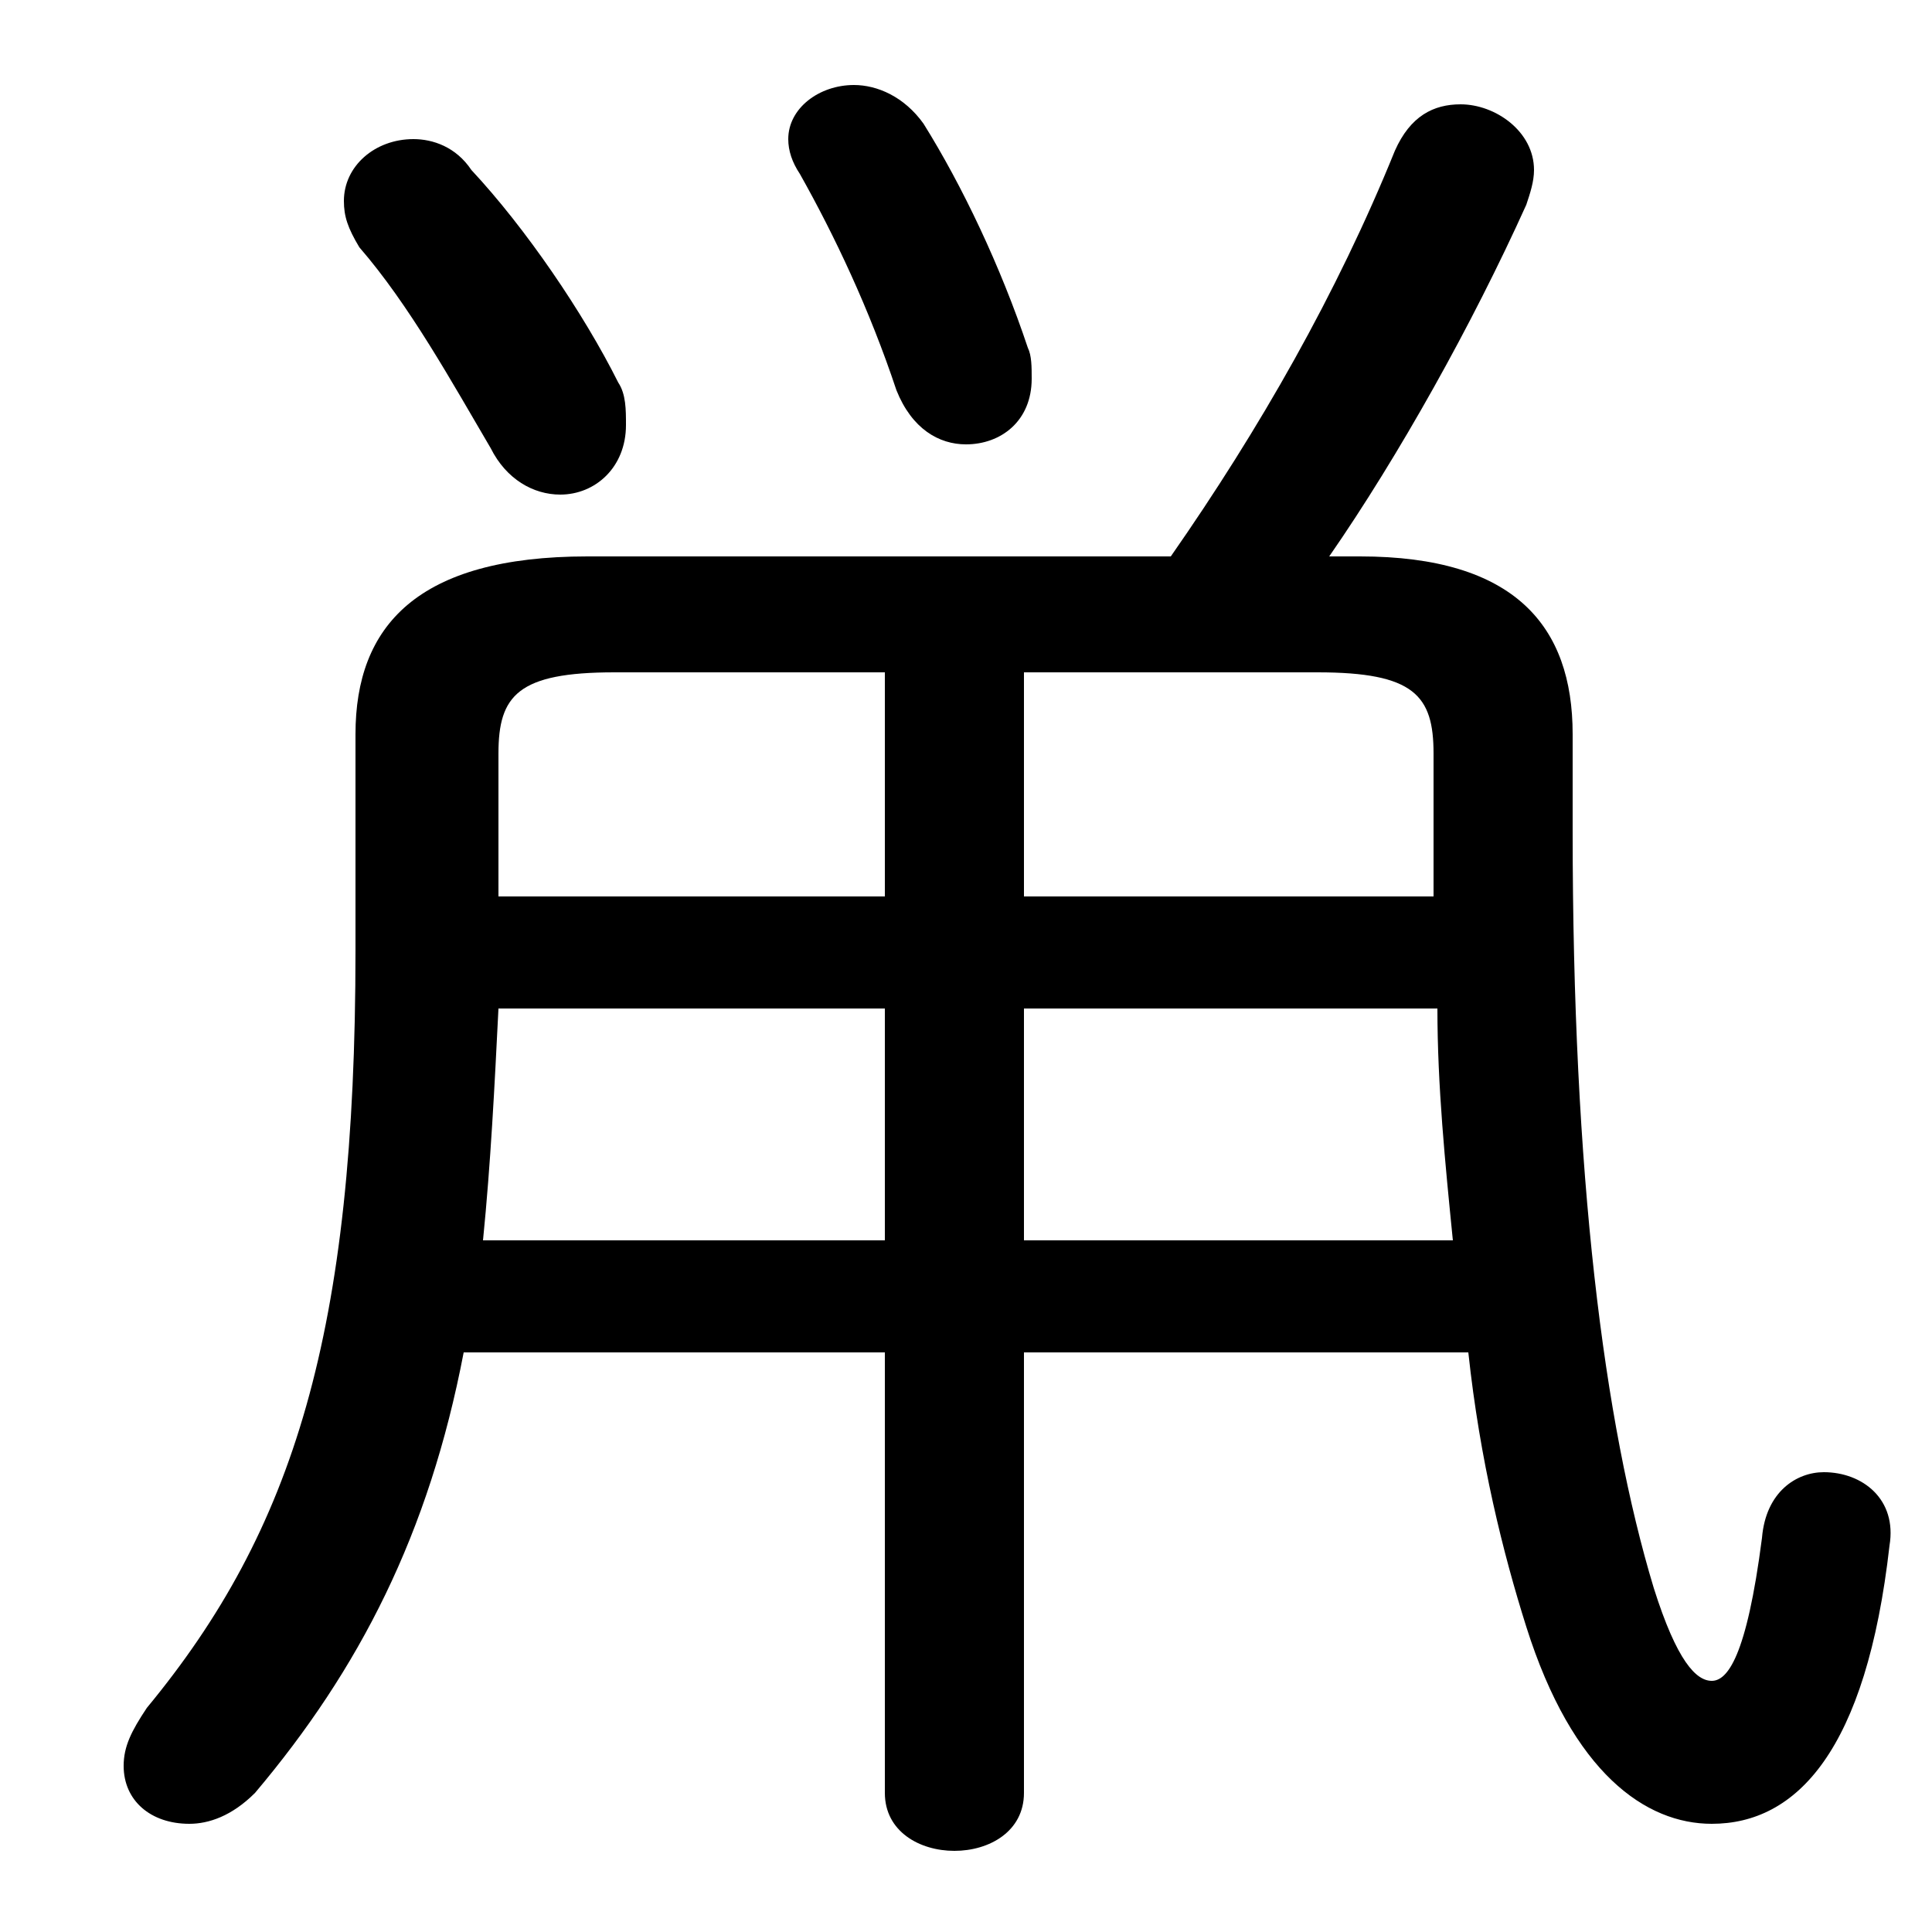 <svg xmlns="http://www.w3.org/2000/svg" viewBox="0 -44.0 50.0 50.0">
    <rect x="0" y="-44.0" width="50.0" height="50.0" fill="#808080" stroke="none"/>
    <g transform="scale(1, -1)">
        <!-- ボディの枠 -->
        <rect x="0" y="-6.0" width="50.0" height="50.0"
            stroke="white" fill="white"/>
        <!-- グリフ座標系の原点 -->
        <circle cx="0" cy="0" r="5" fill="white"/>
        <!-- グリフのアウトライン -->
        <g style="fill:black;stroke:#000000;stroke-width:0;stroke-linecap:round;stroke-linejoin:round;">
        <path d="M 26.5 9.0 L 38.0 9.0 C 38.3 6.2 38.9 3.8 39.5 1.9 C 40.7 -1.9 42.6 -3.2 44.3 -3.2 C 46.5 -3.2 48.3 -1.3 48.9 4.0 C 49.1 5.2 48.2 5.9 47.2 5.9 C 46.5 5.9 45.7 5.4 45.6 4.2 C 45.2 1.1 44.7 0.5 44.3 0.5 C 43.9 0.5 43.4 1.0 42.8 2.9 C 41.5 7.2 40.7 13.6 40.7 22.5 L 40.7 25.0 C 40.7 27.8 39.2 29.6 35.2 29.6 L 34.4 29.6 C 36.2 32.2 38.1 35.6 39.5 38.7 C 39.6 39.0 39.7 39.3 39.7 39.6 C 39.7 40.6 38.7 41.3 37.8 41.3 C 37.1 41.3 36.5 41.0 36.1 40.1 C 34.6 36.4 32.6 32.9 30.3 29.6 L 15.2 29.6 C 10.8 29.6 9.2 27.8 9.2 25.0 L 9.2 19.4 C 9.2 9.5 7.6 4.4 3.8 -0.2 C 3.4 -0.8 3.2 -1.2 3.2 -1.7 C 3.2 -2.6 3.9 -3.2 4.9 -3.2 C 5.4 -3.2 6.0 -3.0 6.6 -2.4 C 9.3 0.8 11.1 4.3 12.0 9.0 L 22.9 9.0 L 22.9 -2.4 C 22.9 -3.4 23.8 -3.9 24.7 -3.9 C 25.6 -3.9 26.5 -3.4 26.5 -2.4 Z M 26.5 20.8 L 26.5 26.6 L 34.1 26.6 C 36.6 26.6 37.1 26.0 37.1 24.5 L 37.1 22.5 C 37.1 21.9 37.1 21.3 37.1 20.8 Z M 22.9 20.8 L 12.9 20.8 L 12.9 24.5 C 12.9 26.0 13.4 26.6 15.9 26.6 L 22.9 26.6 Z M 26.5 17.9 L 37.2 17.9 C 37.2 15.9 37.4 13.9 37.6 11.9 L 26.5 11.9 Z M 22.9 17.9 L 22.9 11.9 L 12.5 11.9 C 12.7 13.9 12.8 15.9 12.9 17.9 Z M 23.9 40.8 C 23.4 41.5 22.7 41.8 22.1 41.8 C 21.2 41.8 20.4 41.2 20.4 40.4 C 20.4 40.1 20.5 39.8 20.7 39.5 C 21.6 37.9 22.5 36.0 23.2 33.9 C 23.6 32.9 24.3 32.5 25.0 32.5 C 25.9 32.5 26.7 33.1 26.7 34.2 C 26.7 34.5 26.7 34.8 26.6 35.0 C 25.9 37.1 24.9 39.2 23.9 40.8 Z M 12.2 39.6 C 11.8 40.2 11.2 40.4 10.7 40.4 C 9.7 40.4 8.9 39.7 8.9 38.8 C 8.9 38.4 9.0 38.1 9.3 37.6 C 10.6 36.1 11.7 34.1 12.7 32.4 C 13.1 31.6 13.8 31.2 14.5 31.2 C 15.4 31.2 16.2 31.9 16.2 33.0 C 16.2 33.4 16.2 33.8 16.0 34.1 C 15.1 35.9 13.6 38.1 12.2 39.6 Z"/>
    </g>
    </g>
</svg>
